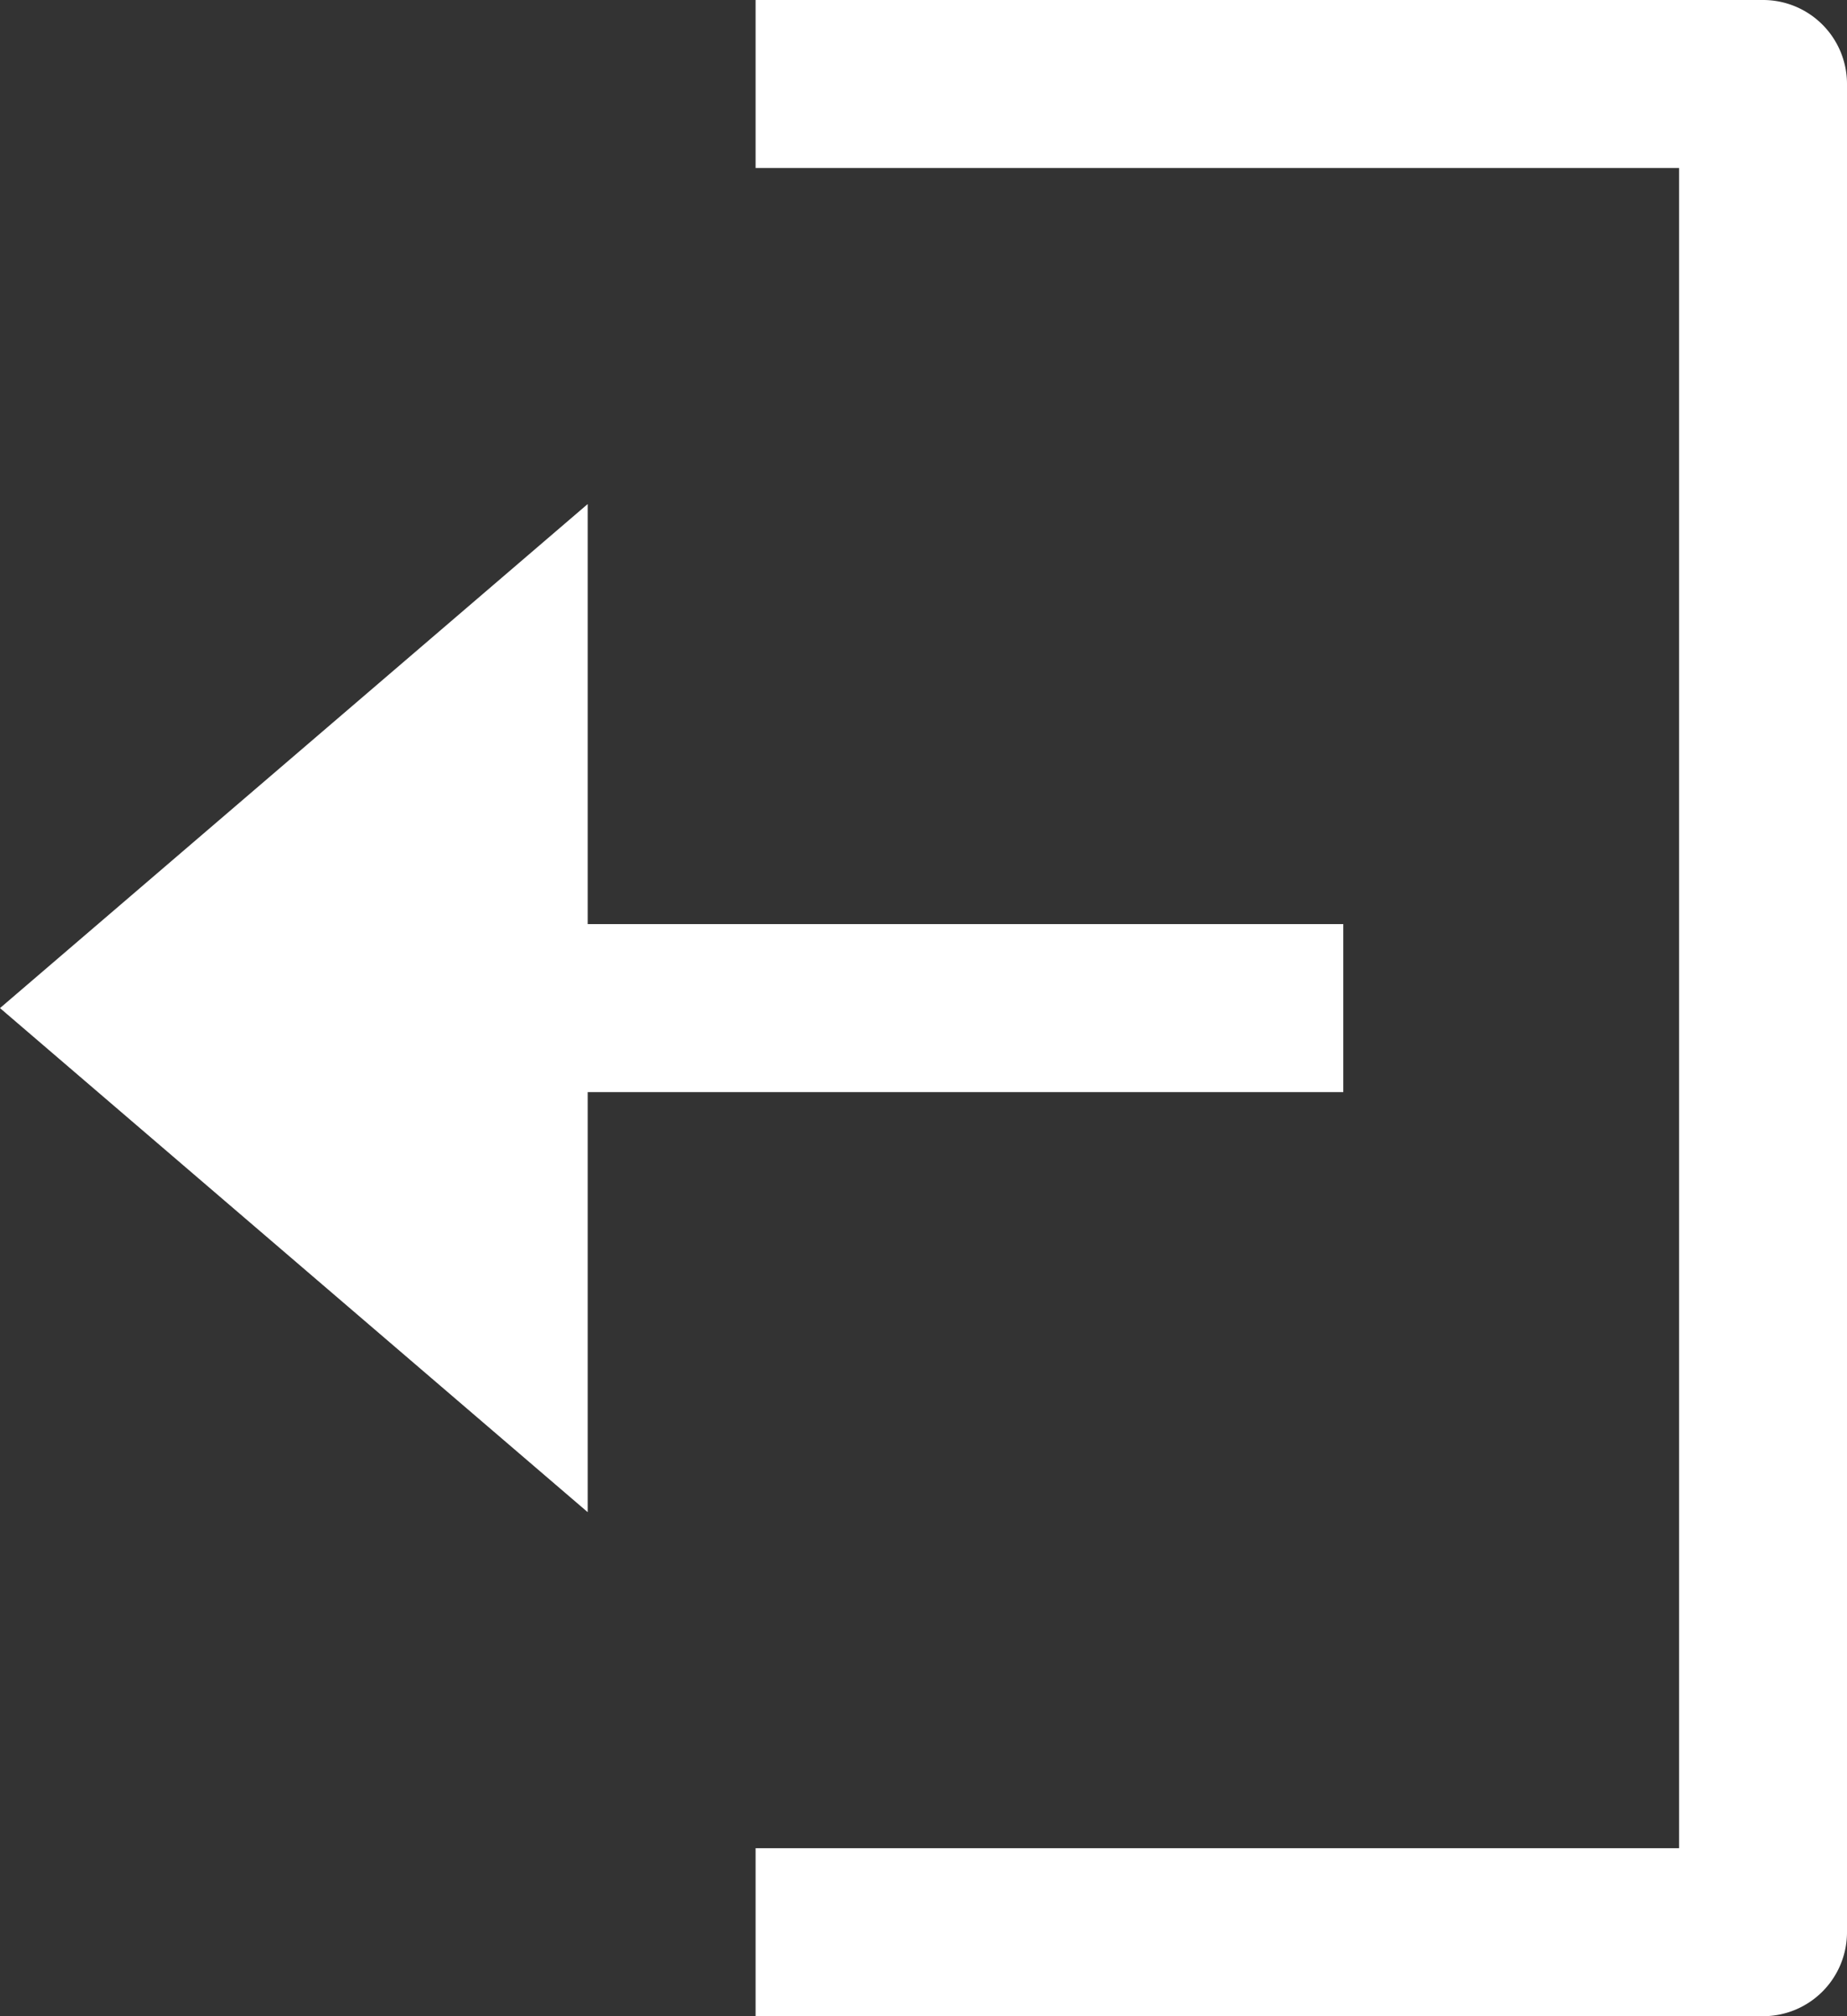 <svg xmlns="http://www.w3.org/2000/svg" width="22" height="24" viewBox="0 0 22 24">
    <rect x="0" y="0" width="22" height="24" fill="#333333" stroke="none"/>
    <g fill="none" fill-rule="evenodd">
        <path d="M-1 0h24v24H-1z"/>
        <g fill="#FFF" fill-rule="nonzero" opacity="1">
            <path d="M21 0H9v2h11v20H9v2h12a1 1 0 0 0 1-1V1a1 1 0 0 0-1-1z"/>
            <path d="M0 12l7-6v5h9v2H7v5z"/>
        </g>
    </g>
</svg>
